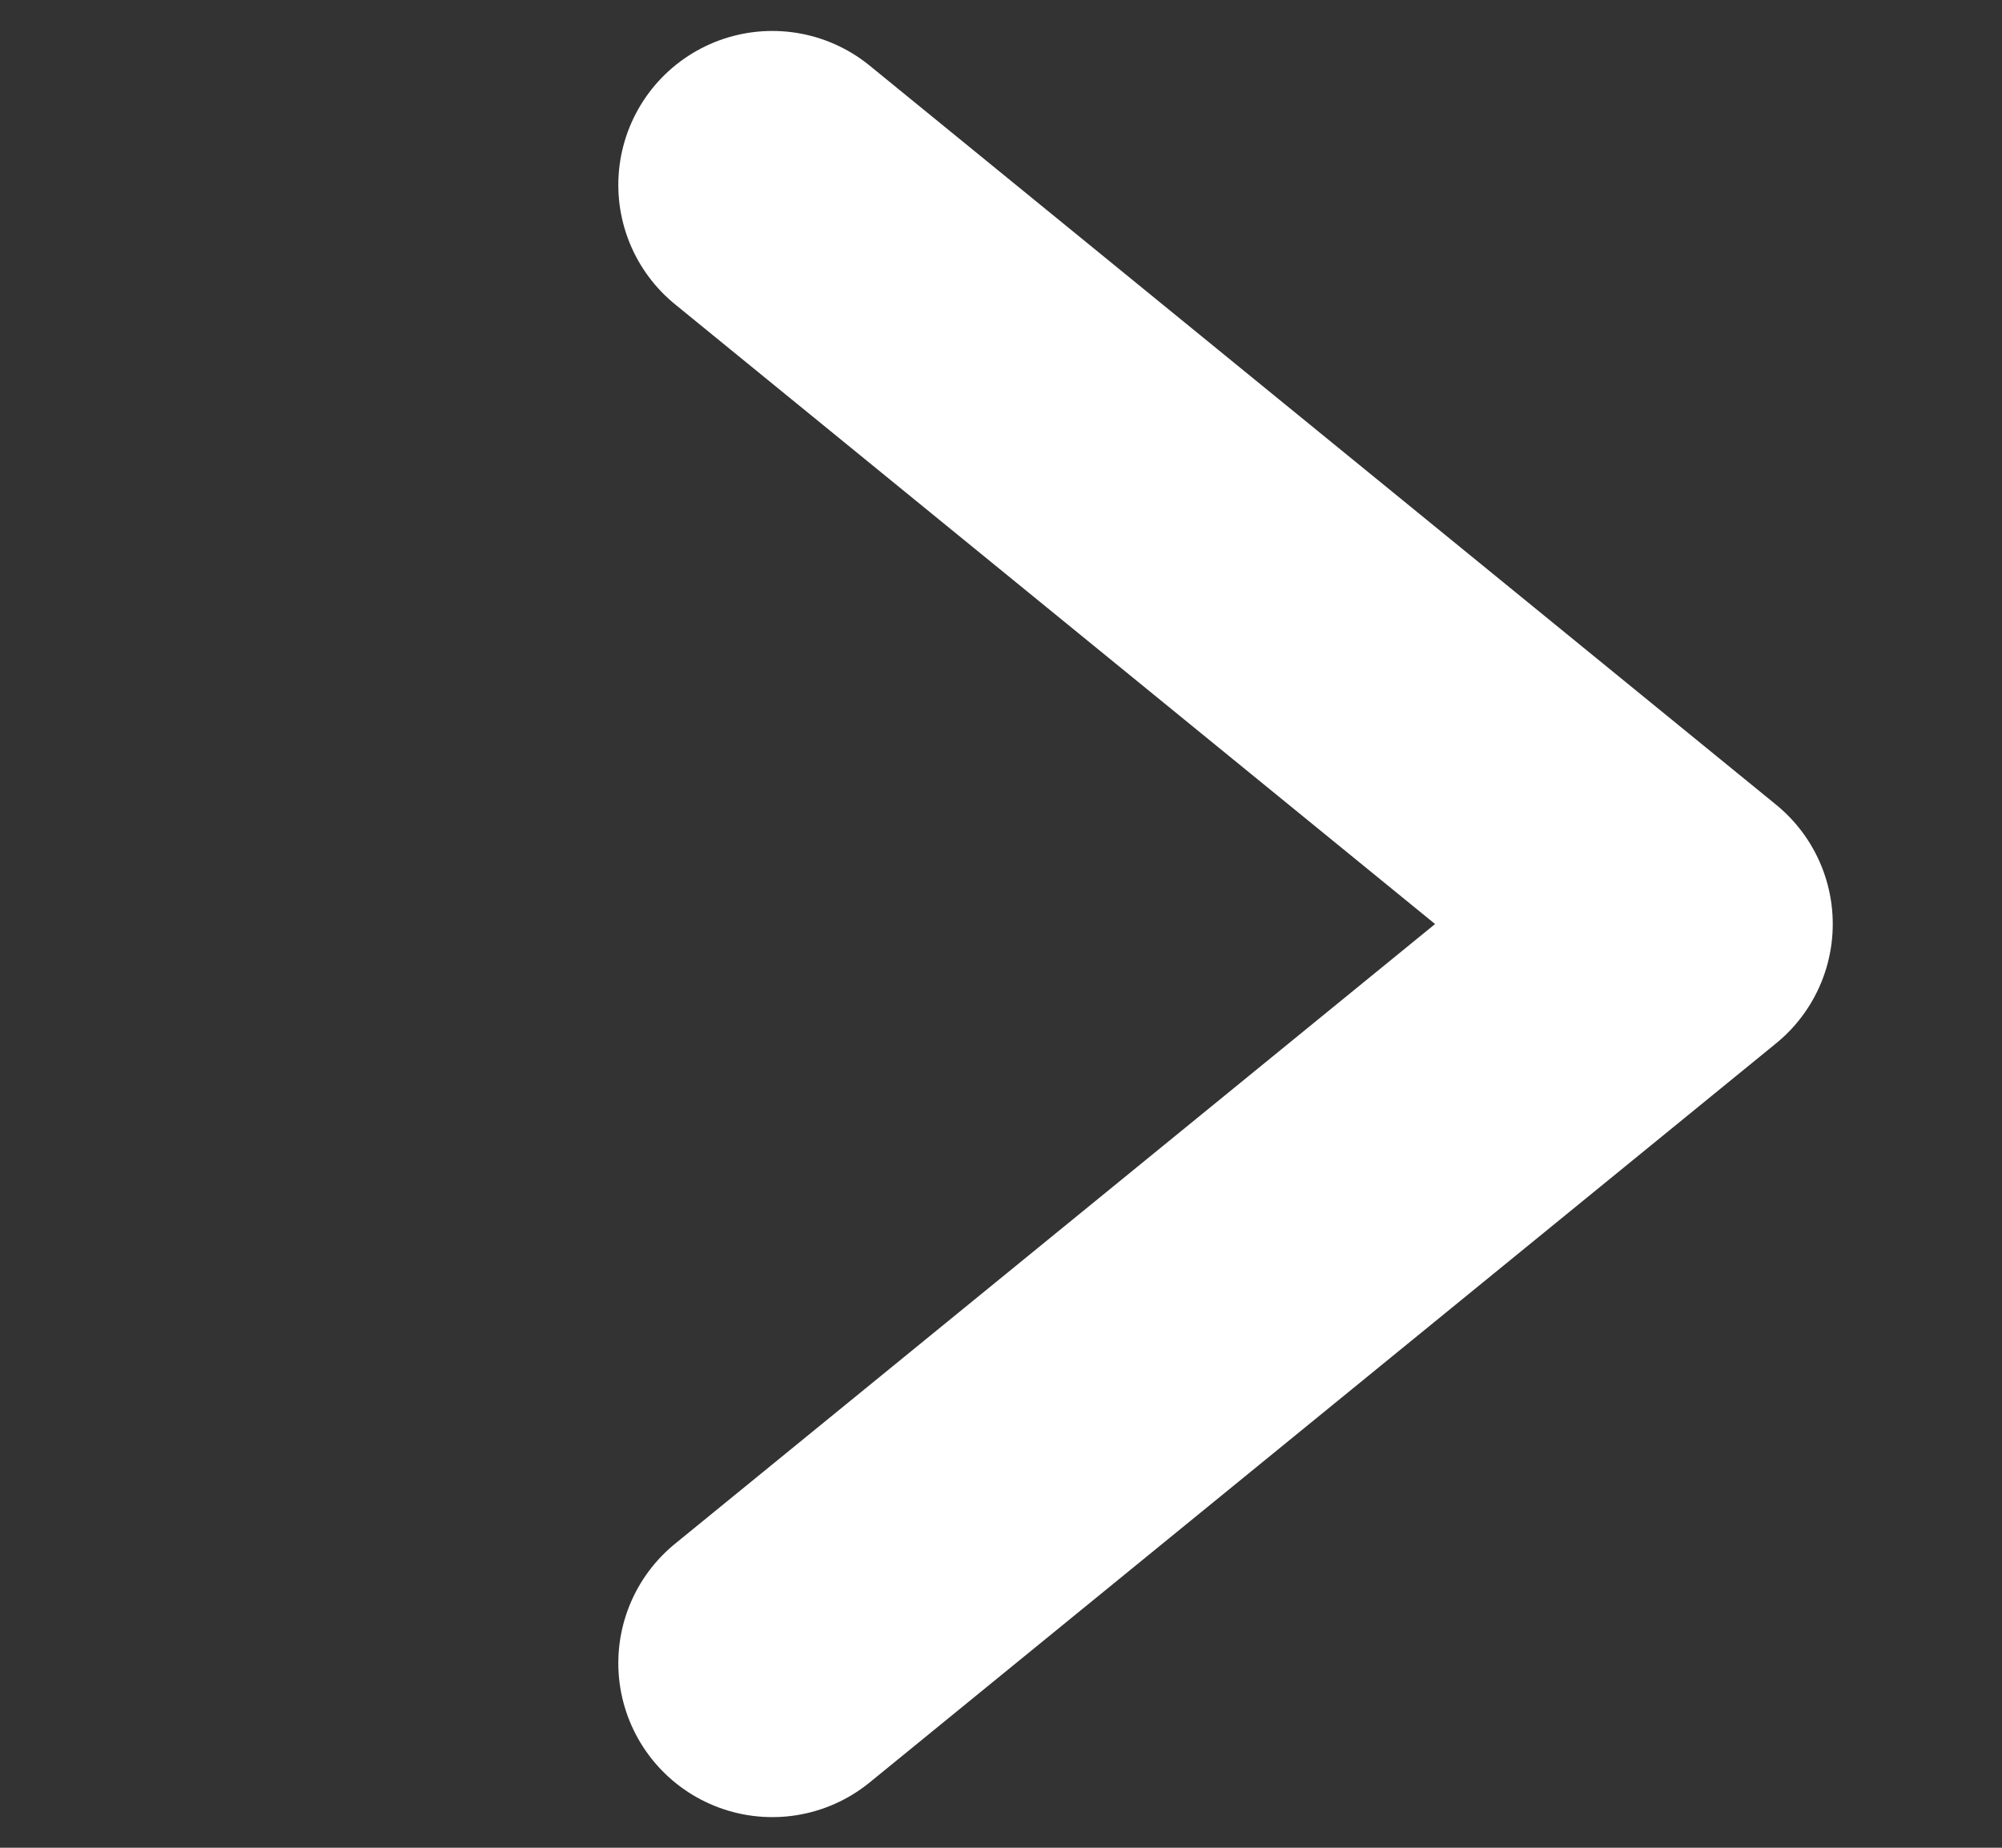 <svg width="13" height="12" viewBox="0 0 13 12" fill="none" xmlns="http://www.w3.org/2000/svg">
  <rect x="0" y="0" width="13" height="12" fill="#333333" stroke="none"/>
  <path d="M5.015 10.801L10.901 6.001L5.015 1.201" stroke="white" stroke-width="2" stroke-linecap="round" stroke-linejoin="round"/>
  </svg>
  